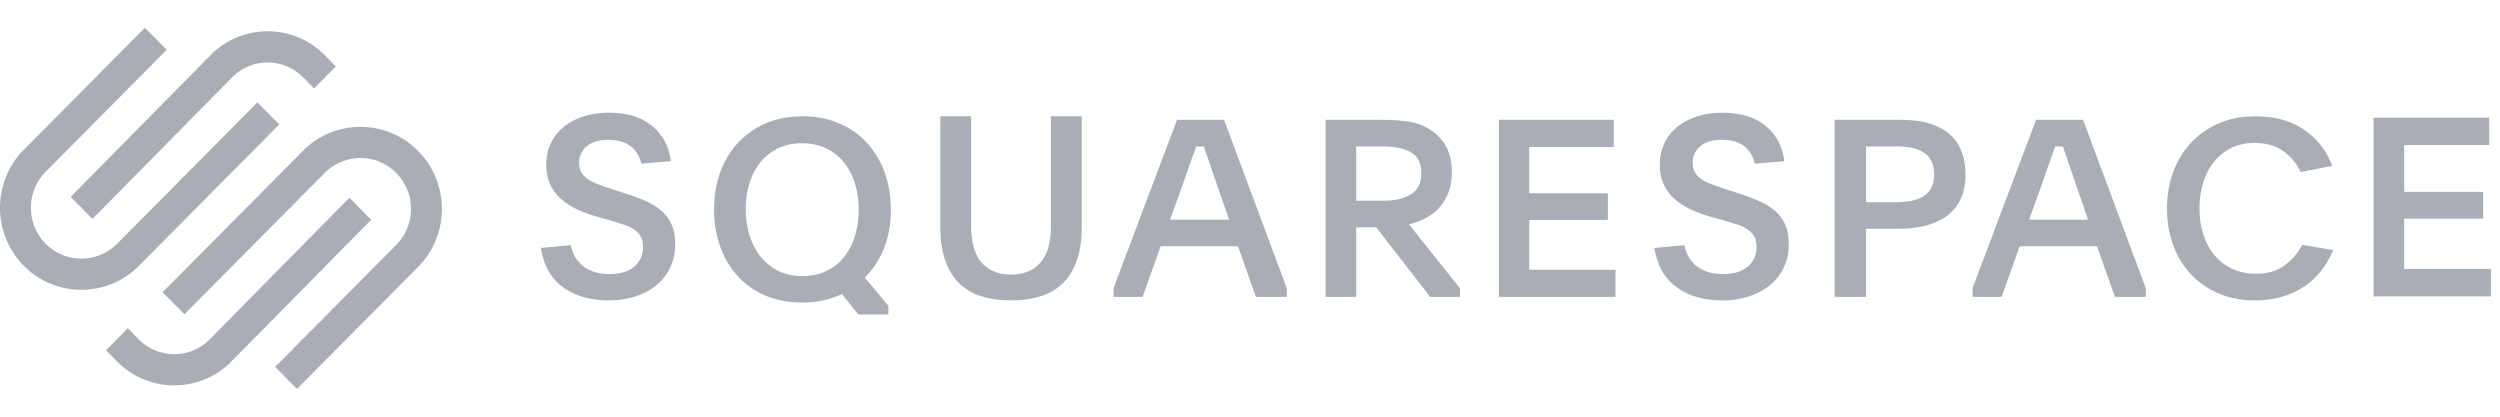 <svg viewBox="0 0 180 30" xmlns="http://www.w3.org/2000/svg"><path d="M25.955 9.137a5.8 5.8 0 014.146 1.727c2.226 2.243 2.285 5.856.175 8.171l-.175.185L21.386 28l-1.575-1.586 8.716-8.78a3.654 3.654 0 001.063-2.592c0-.98-.377-1.9-1.063-2.591a3.623 3.623 0 00-4.995-.143l-.15.143-10.1 10.176-1.574-1.586 10.1-10.176a5.803 5.803 0 014.147-1.728zm-.796 5.098l1.566 1.589-10.053 10.19a5.758 5.758 0 01-4.126 1.731 5.75 5.75 0 01-3.93-1.538l-.197-.192-.783-.794 1.567-1.588.783.794a3.59 3.59 0 004.97.142l.15-.142 10.053-10.192zm32.6-5.862c.955 0 1.827.164 2.617.494.789.33 1.46.79 2.015 1.384a6.295 6.295 0 011.29 2.13c.306.828.46 1.732.46 2.715 0 1.02-.163 1.94-.486 2.76a6.174 6.174 0 01-1.388 2.13l1.697 2.032v.63h-2.157l-1.184-1.475a6.68 6.68 0 01-1.326.45 6.802 6.802 0 01-1.52.161c-.978 0-1.859-.165-2.642-.494a5.67 5.67 0 01-1.998-1.385 6.242 6.242 0 01-1.272-2.121c-.3-.821-.451-1.717-.451-2.688 0-.983.15-1.884.45-2.706.301-.82.728-1.528 1.282-2.12a5.862 5.862 0 012.006-1.394c.784-.335 1.653-.503 2.608-.503zm66.256-.255c1.309 0 2.346.316 3.112.948.766.632 1.214 1.478 1.344 2.537l-2.122.18c-.13-.54-.389-.962-.777-1.263-.39-.301-.932-.452-1.627-.452-.649 0-1.156.154-1.52.46a1.476 1.476 0 00-.549 1.184c0 .277.053.508.16.695.105.187.258.35.459.488.2.138.445.262.734.37.289.108.616.223.98.343l.903.29c.565.18 1.075.37 1.53.568.453.199.84.437 1.157.713.318.277.563.609.734.994.17.385.257.86.257 1.427a3.82 3.82 0 01-.354 1.652c-.236.5-.566.925-.99 1.274-.425.349-.929.62-1.512.812a6.155 6.155 0 01-1.936.29c-1.308 0-2.4-.314-3.271-.94-.873-.626-1.409-1.571-1.61-2.836l2.158-.198c.13.65.433 1.159.91 1.526.478.367 1.106.55 1.884.55.766 0 1.358-.18 1.777-.541.418-.361.627-.837.627-1.427 0-.289-.056-.533-.168-.731a1.52 1.52 0 00-.468-.506 2.89 2.89 0 00-.743-.352 37.985 37.985 0 00-.99-.307l-.955-.27a8.481 8.481 0 01-1.52-.57 4.694 4.694 0 01-1.15-.786c-.318-.3-.56-.647-.725-1.038-.165-.391-.247-.846-.247-1.364 0-.542.106-1.041.318-1.5.212-.456.513-.848.902-1.173.389-.325.86-.58 1.414-.768.554-.186 1.179-.28 1.874-.28zm-54.092.255v7.909c0 1.18.252 2.056.757 2.628.505.572 1.21.857 2.114.857.904 0 1.609-.285 2.114-.857.504-.572.757-1.448.757-2.628v-7.91h2.22v7.964c0 .94-.118 1.743-.353 2.411-.235.668-.57 1.216-1.004 1.644a3.91 3.91 0 01-1.602.939c-.635.198-1.345.297-2.132.297-.799 0-1.512-.099-2.14-.297a3.912 3.912 0 01-1.594-.94c-.434-.427-.769-.975-1.004-1.643s-.352-1.472-.352-2.41V8.372h2.22zm92.457 0c1.404 0 2.58.326 3.526.977a5.264 5.264 0 012.01 2.594l-2.268.444c-.31-.651-.742-1.164-1.295-1.537-.554-.373-1.223-.56-2.009-.56-.63 0-1.193.121-1.687.363s-.91.576-1.25 1c-.34.425-.598.927-.777 1.505a6.269 6.269 0 00-.267 1.859c0 .672.092 1.295.276 1.867a4.37 4.37 0 00.804 1.487c.35.42.776.746 1.277.982.5.236 1.07.355 1.713.355.834 0 1.521-.202 2.063-.605a4.216 4.216 0 001.259-1.475l2.231.374a6.347 6.347 0 01-.794 1.405 5.27 5.27 0 01-1.187 1.153 5.722 5.722 0 01-1.616.78 6.847 6.847 0 01-2.045.286c-.952 0-1.818-.166-2.598-.498a5.835 5.835 0 01-1.996-1.376 6.122 6.122 0 01-1.277-2.097c-.3-.81-.45-1.69-.45-2.638s.15-1.827.45-2.639c.3-.811.729-1.513 1.286-2.106a5.983 5.983 0 012.005-1.394c.78-.338 1.652-.506 2.616-.506zM43.84 8.118c1.309 0 2.346.316 3.112.948.766.632 1.214 1.478 1.344 2.537l-2.122.18c-.13-.54-.389-.962-.778-1.263-.389-.301-.931-.452-1.626-.452-.649 0-1.156.154-1.52.46a1.475 1.475 0 00-.55 1.184c0 .277.054.508.16.695.106.187.259.35.46.488.2.138.445.262.733.37.289.108.616.223.982.343l.902.29c.565.18 1.075.37 1.529.568.454.199.84.437 1.158.713.318.277.563.609.734.994.17.385.256.86.256 1.427 0 .602-.118 1.153-.353 1.652-.236.5-.566.925-.99 1.274-.425.349-.929.62-1.512.812a6.152 6.152 0 01-1.936.29c-1.309 0-2.4-.314-3.271-.94-.873-.626-1.41-1.571-1.61-2.836l2.157-.198c.13.65.434 1.159.911 1.526.477.367 1.105.55 1.884.55.765 0 1.358-.18 1.776-.541.419-.361.628-.837.628-1.427 0-.289-.056-.533-.168-.731a1.523 1.523 0 00-.468-.506 2.894 2.894 0 00-.743-.352 37.513 37.513 0 00-.99-.307l-.955-.27a8.472 8.472 0 01-1.52-.57 4.703 4.703 0 01-1.15-.786c-.318-.3-.56-.647-.725-1.038-.165-.391-.248-.846-.248-1.364 0-.542.107-1.041.319-1.5.212-.456.512-.848.902-1.173.389-.325.86-.58 1.414-.768.554-.186 1.178-.28 1.874-.28zm44.292.51l4.515 12.123v.622h-2.222l-1.29-3.64h-5.573l-1.29 3.64h-2.097v-.622l4.57-12.124h3.387zm11.45 0c.65 0 1.269.044 1.854.132a3.828 3.828 0 011.589.613c1.005.662 1.508 1.662 1.508 2.999 0 .58-.085 1.086-.257 1.518-.172.431-.4.798-.683 1.1a3.546 3.546 0 01-.985.736 5.16 5.16 0 01-1.163.426l3.674 4.599v.622h-2.148l-3.886-5.006h-1.438v5.006h-2.2V8.627h4.135zm16.611 0v1.952h-6.086v3.337h5.66v1.917h-5.66v3.586h6.21v1.953h-8.398V8.627h8.274zm20.632 0c.878 0 1.615.1 2.21.301.596.201 1.077.48 1.444.835.366.354.631.771.793 1.251.162.479.244.997.244 1.553 0 .663-.111 1.24-.334 1.73s-.544.897-.965 1.217c-.421.319-.932.559-1.534.719-.601.16-1.28.24-2.038.24h-2.291v4.899h-2.256V8.627h4.727zm13.156 0l4.516 12.123v.622h-2.222l-1.29-3.64h-5.573l-1.29 3.64h-2.097v-.622l4.57-12.124h3.386zm29.24-.154v1.97H173.1v3.37h5.69v1.936h-5.69v3.62h6.246v1.972h-8.448V8.474h8.322zM10.43 2l1.574 1.586-8.715 8.78a3.689 3.689 0 000 5.184 3.623 3.623 0 004.994.142l.15-.143 10.1-10.176 1.574 1.586-10.1 10.176a5.803 5.803 0 01-4.147 1.728 5.801 5.801 0 01-4.145-1.728c-2.226-2.242-2.285-5.855-.176-8.17l.176-.185L10.43 2zm47.312 8.314c-.636 0-1.205.12-1.706.359-.5.24-.925.571-1.272.996a4.473 4.473 0 00-.796 1.507 6.29 6.29 0 00-.274 1.893c0 .682.094 1.316.283 1.903a4.68 4.68 0 00.804 1.525c.347.43.772.768 1.273 1.014.5.245 1.07.367 1.706.367.636 0 1.204-.116 1.705-.35.5-.233.925-.559 1.273-.978a4.46 4.46 0 00.804-1.516 6.395 6.395 0 00.283-1.947c0-.694-.095-1.334-.283-1.92a4.477 4.477 0 00-.804-1.507 3.696 3.696 0 00-1.282-.987c-.506-.239-1.078-.359-1.714-.359zm28.938.23h-.555a402.153 402.153 0 00-.457 1.279c-.09.248-.188.532-.296.852-.107.319-.239.692-.394 1.118l-.735 2.024h4.247l-.699-2.024a220.18 220.18 0 01-.663-1.935 172.65 172.65 0 00-.448-1.313zm61.85 0h-.556l-.215.604-.242.675c-.09.248-.188.532-.295.852-.108.319-.24.692-.395 1.118l-.734 2.024h4.247l-.7-2.024c-.274-.793-.495-1.438-.663-1.935a159.17 159.17 0 00-.447-1.313zM19.27 2.255a5.75 5.75 0 013.929 1.539l.198.192.783.794-1.567 1.588-.783-.794A3.567 3.567 0 0019.27 4.5c-.894 0-1.737.325-2.398.92l-.162.153L6.657 15.765 5.09 14.176l10.054-10.19a5.757 5.757 0 014.126-1.731zm117.285 8.29h-2.201v4.012h2.165c.396 0 .76-.032 1.091-.097.33-.064.62-.173.866-.325.247-.153.439-.358.578-.616.138-.258.207-.575.207-.95 0-.387-.07-.712-.207-.976a1.612 1.612 0 00-.569-.625 2.463 2.463 0 00-.857-.326 5.625 5.625 0 00-1.073-.097zm-36.973 0h-1.935v3.906h1.935c.852 0 1.523-.156 2.014-.466.49-.311.737-.818.737-1.522 0-.716-.249-1.214-.746-1.495-.497-.282-1.165-.423-2.005-.423z" fill="#A9AEB6" fill-rule="nonzero"/></svg>
